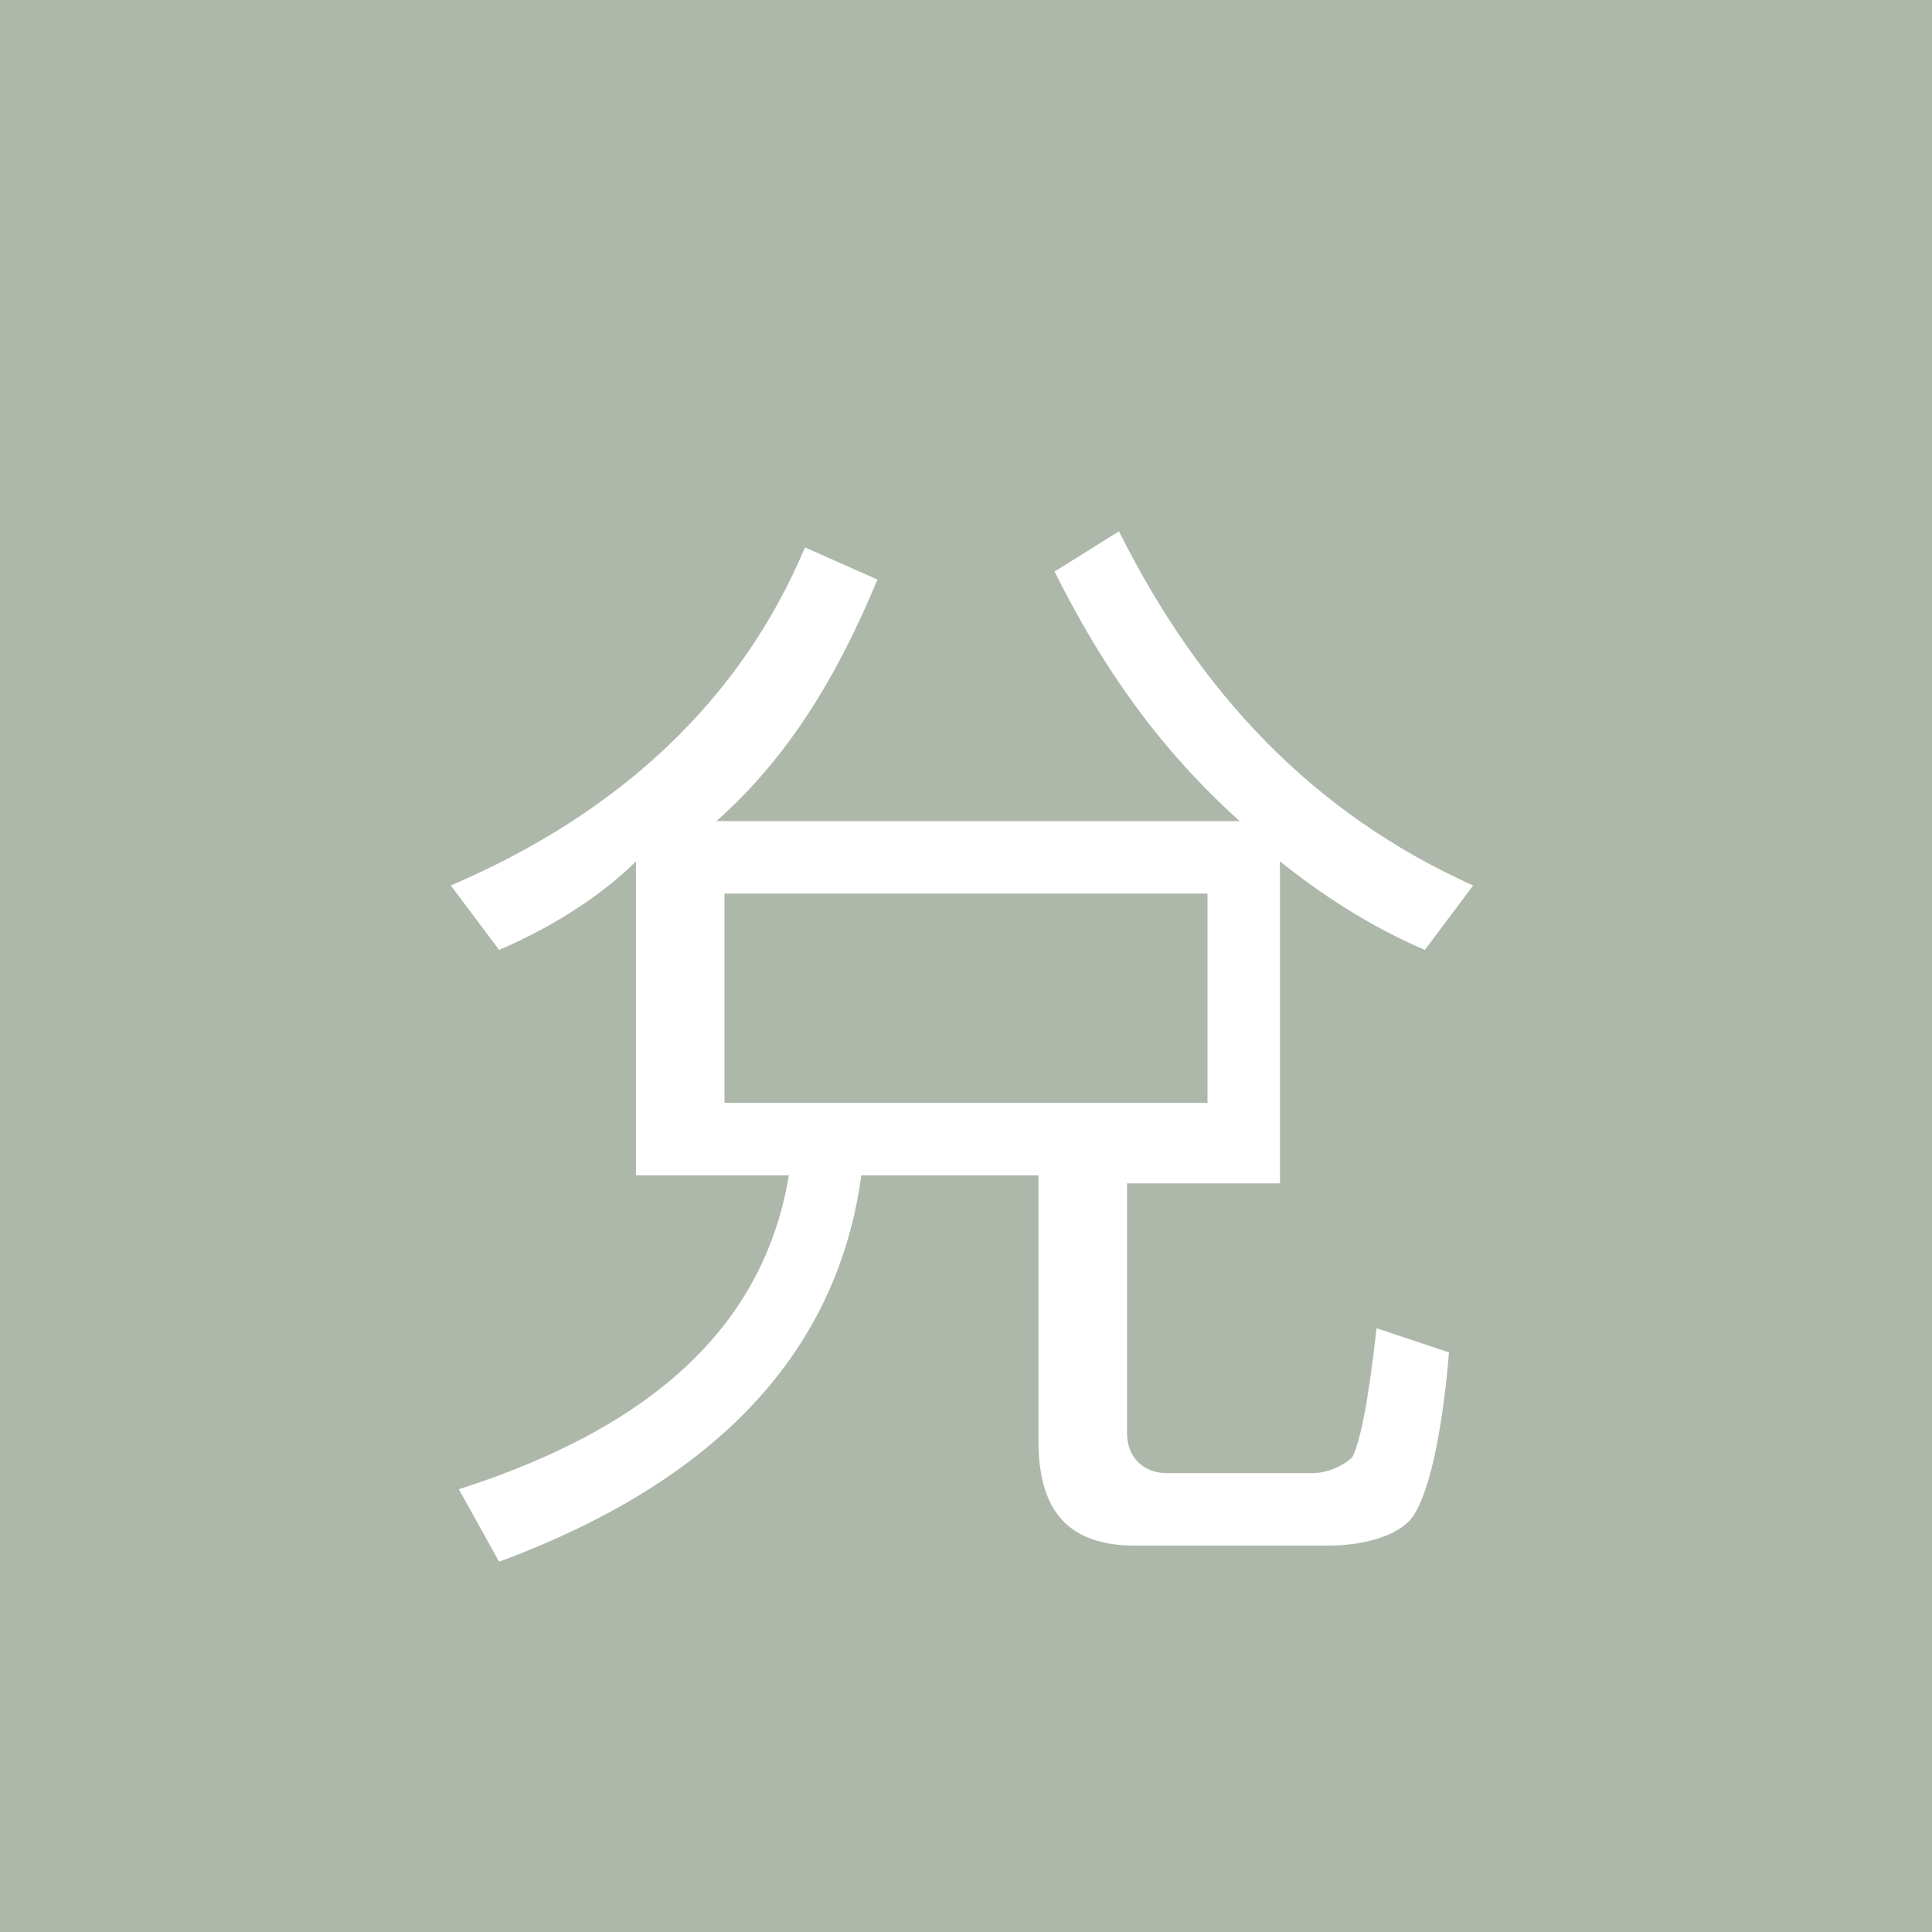 <?xml version="1.0" encoding="utf-8"?>
<!-- Generator: Adobe Illustrator 23.1.0, SVG Export Plug-In . SVG Version: 6.00 Build 0)  -->
<svg version="1.1" id="圖層_1" xmlns="http://www.w3.org/2000/svg" xmlns:xlink="http://www.w3.org/1999/xlink" x="0px" y="0px"
	 viewBox="0 0 24 24" style="enable-background:new 0 0 24 24;" xml:space="preserve">
<style type="text/css">
	.st0{clip-path:url(#SVGID_2_);}
	.st1{fill:#ADB8AB;}
	.st2{enable-background:new    ;}
	.st3{fill:#FFFFFF;}
</style>
<g>
	<g>
		<defs>
			<rect id="SVGID_1_" width="24" height="24"/>
		</defs>
		<clipPath id="SVGID_2_">
			<use xlink:href="#SVGID_1_"  style="overflow:visible;"/>
		</clipPath>
		<g id="coupon" class="st0">
			<g id="组_705" transform="translate(-7 -7)">
				<rect id="矩形_29" x="7" y="7" class="st1" width="24" height="24"/>
				<g class="st2">
					<path class="st3" d="M13.2,18.8l-0.6-0.8c2.1-0.9,3.6-2.3,4.4-4.2l0.9,0.4c-0.5,1.2-1.1,2.2-2,3h6.5c-1-0.9-1.7-1.9-2.3-3.1
						l0.8-0.5c1,2,2.4,3.5,4.4,4.4l-0.6,0.8c-0.7-0.3-1.3-0.7-1.8-1.1v4h-1.9v3.1c0,0.3,0.2,0.5,0.5,0.5h1.8c0.2,0,0.4-0.1,0.5-0.2
						c0.1-0.2,0.2-0.7,0.3-1.6l0.9,0.3c-0.1,1.2-0.3,1.9-0.5,2.1c-0.2,0.2-0.6,0.3-1,0.3h-2.4c-0.8,0-1.2-0.4-1.2-1.3v-3.3h-2.2
						c-0.3,2.2-1.8,3.8-4.5,4.8l-0.5-0.9c2.5-0.8,3.8-2.1,4.1-3.9h-1.9v-3.9C14.5,18.1,13.9,18.5,13.2,18.8z M22,18.1h-6v2.6h6V18.1
						z"/>
				</g>
			</g>
		</g>
	</g>
</g>
</svg>

